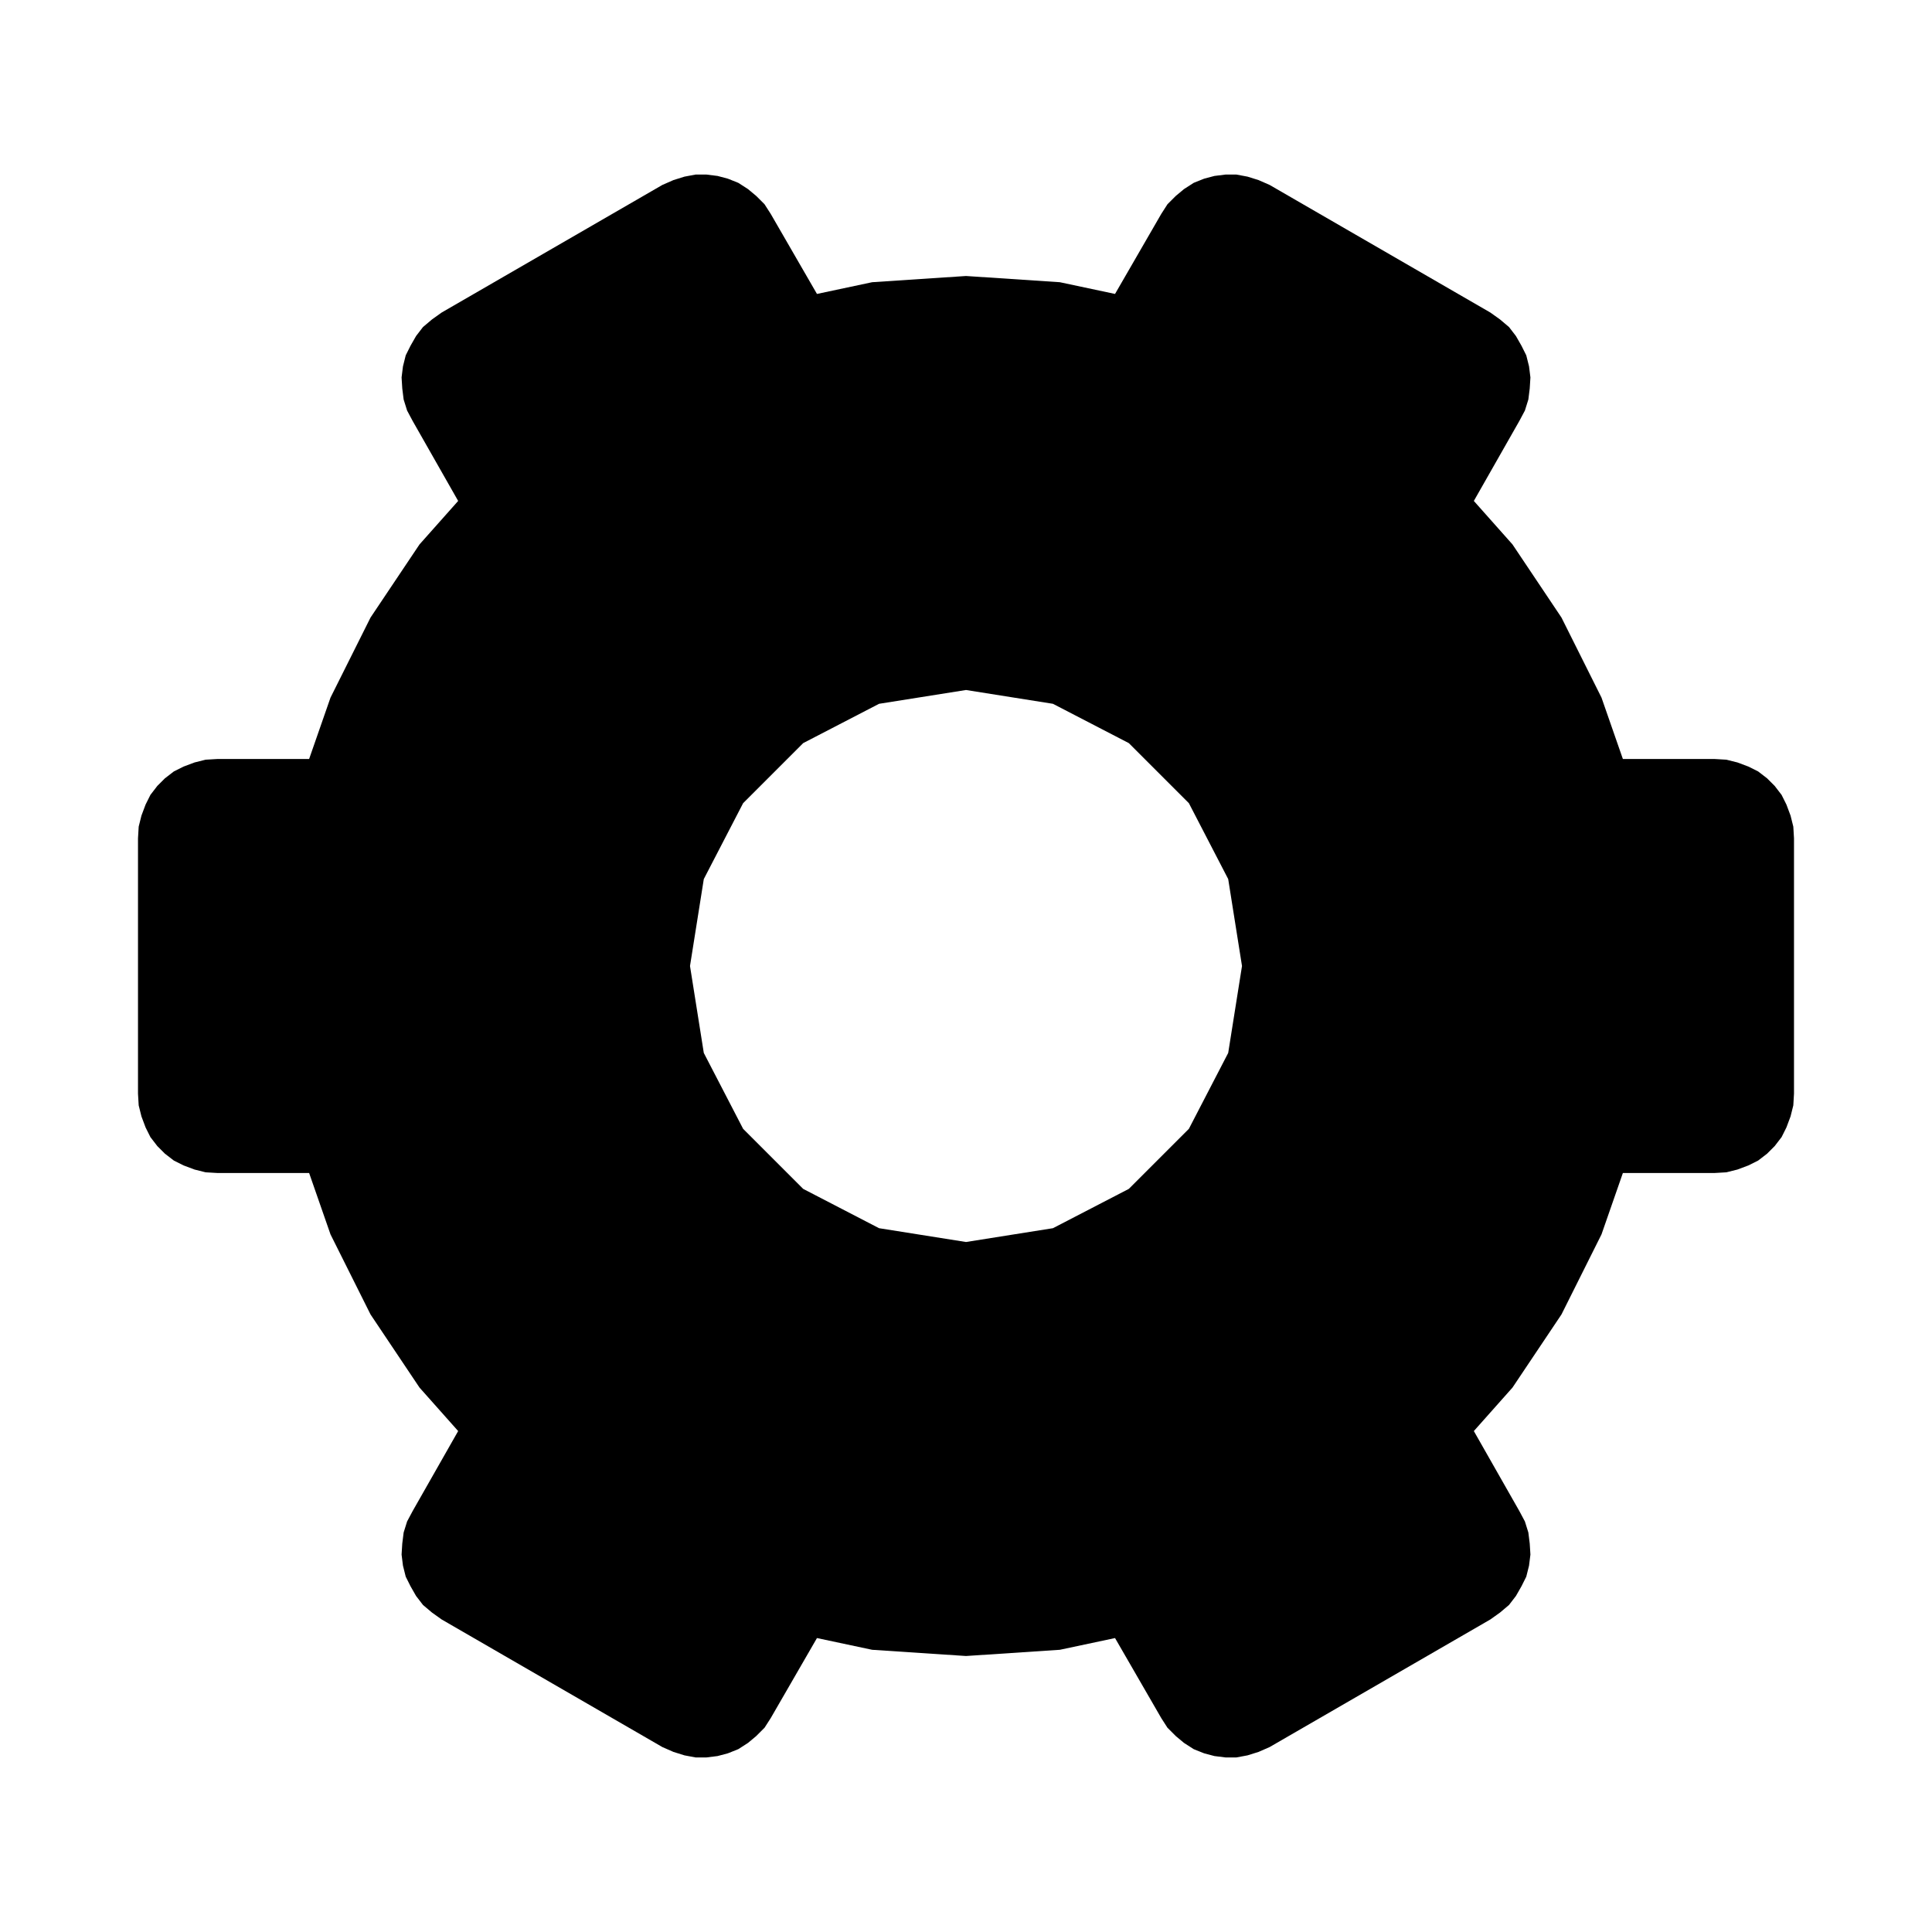 <?xml version="1.0" encoding="UTF-8" standalone="no"?>
<!DOCTYPE svg PUBLIC "-//W3C//DTD SVG 1.1//EN" "http://www.w3.org/Graphics/SVG/1.1/DTD/svg11.dtd">
<svg version="1.1" xmlns="http://www.w3.org/2000/svg" xmlns:xlink="http://www.w3.org/1999/xlink" preserveAspectRatio="xMidYMid meet" viewBox="0 0 28 28" width="28" height="28"><defs><path d="M18.08 2.56L18.24 2.61L18.4 2.68L21.6 4.53L21.74 4.63L21.87 4.74L21.97 4.87L22.05 5.01L22.12 5.15L22.16 5.31L22.18 5.47L22.17 5.63L22.15 5.79L22.1 5.95L22.02 6.1L21.36 7.26L21.92 7.89L22.63 8.95L23.21 10.11L23.52 11L24.85 11L25.02 11.01L25.18 11.05L25.34 11.11L25.48 11.18L25.61 11.28L25.72 11.39L25.82 11.52L25.89 11.66L25.95 11.82L25.99 11.98L26 12.15L26 15.85L25.99 16.02L25.95 16.18L25.89 16.34L25.82 16.48L25.72 16.61L25.61 16.72L25.48 16.82L25.34 16.89L25.18 16.95L25.02 16.99L24.85 17L23.52 17L23.21 17.89L22.63 19.05L21.92 20.11L21.36 20.74L22.02 21.9L22.1 22.05L22.15 22.21L22.17 22.37L22.18 22.53L22.16 22.69L22.12 22.85L22.05 22.99L21.97 23.13L21.87 23.26L21.74 23.37L21.6 23.47L18.4 25.32L18.24 25.39L18.08 25.44L17.92 25.47L17.76 25.47L17.6 25.45L17.45 25.41L17.3 25.35L17.16 25.26L17.04 25.16L16.92 25.04L16.83 24.9L16.16 23.74L15.36 23.91L14 24L12.64 23.91L11.84 23.74L11.17 24.9L11.08 25.04L10.96 25.16L10.84 25.26L10.7 25.35L10.55 25.41L10.4 25.45L10.24 25.47L10.08 25.47L9.92 25.44L9.76 25.39L9.6 25.32L6.4 23.47L6.26 23.37L6.13 23.26L6.03 23.13L5.95 22.99L5.88 22.85L5.84 22.69L5.82 22.53L5.83 22.37L5.85 22.21L5.9 22.05L5.98 21.9L6.64 20.74L6.08 20.11L5.37 19.05L4.79 17.89L4.48 17L3.15 17L2.98 16.99L2.82 16.95L2.66 16.89L2.52 16.82L2.39 16.72L2.28 16.61L2.18 16.48L2.11 16.34L2.05 16.18L2.01 16.02L2 15.85L2 12.15L2.01 11.98L2.05 11.82L2.11 11.66L2.18 11.52L2.28 11.39L2.39 11.28L2.52 11.18L2.66 11.11L2.82 11.05L2.98 11.01L3.15 11L4.48 11L4.79 10.11L5.37 8.95L6.08 7.89L6.64 7.26L5.98 6.1L5.9 5.95L5.85 5.79L5.83 5.63L5.82 5.47L5.84 5.31L5.88 5.15L5.95 5.01L6.03 4.87L6.13 4.74L6.26 4.63L6.4 4.53L9.6 2.68L9.76 2.61L9.92 2.56L10.08 2.53L10.24 2.53L10.4 2.55L10.55 2.59L10.7 2.65L10.84 2.74L10.96 2.84L11.08 2.96L11.17 3.1L11.84 4.26L12.64 4.09L14 4L15.36 4.09L16.16 4.26L16.83 3.1L16.92 2.96L17.04 2.84L17.16 2.74L17.3 2.65L17.45 2.59L17.6 2.55L17.76 2.53L17.92 2.53L18.08 2.56ZM11.64 10.77L10.77 11.64L10.2 12.74L10 14L10.2 15.26L10.77 16.36L11.64 17.23L12.74 17.8L14 18L15.26 17.8L16.36 17.23L17.23 16.36L17.8 15.26L18 14L17.8 12.74L17.23 11.64L16.36 10.77L15.26 10.2L14 10L12.74 10.2L11.64 10.77Z" id="d3a18KKAw"></path></defs><g><g><g><use xlink:href="#d3a18KKAw" opacity="1" fill="#000000" fill-opacity="1"></use></g></g></g></svg>